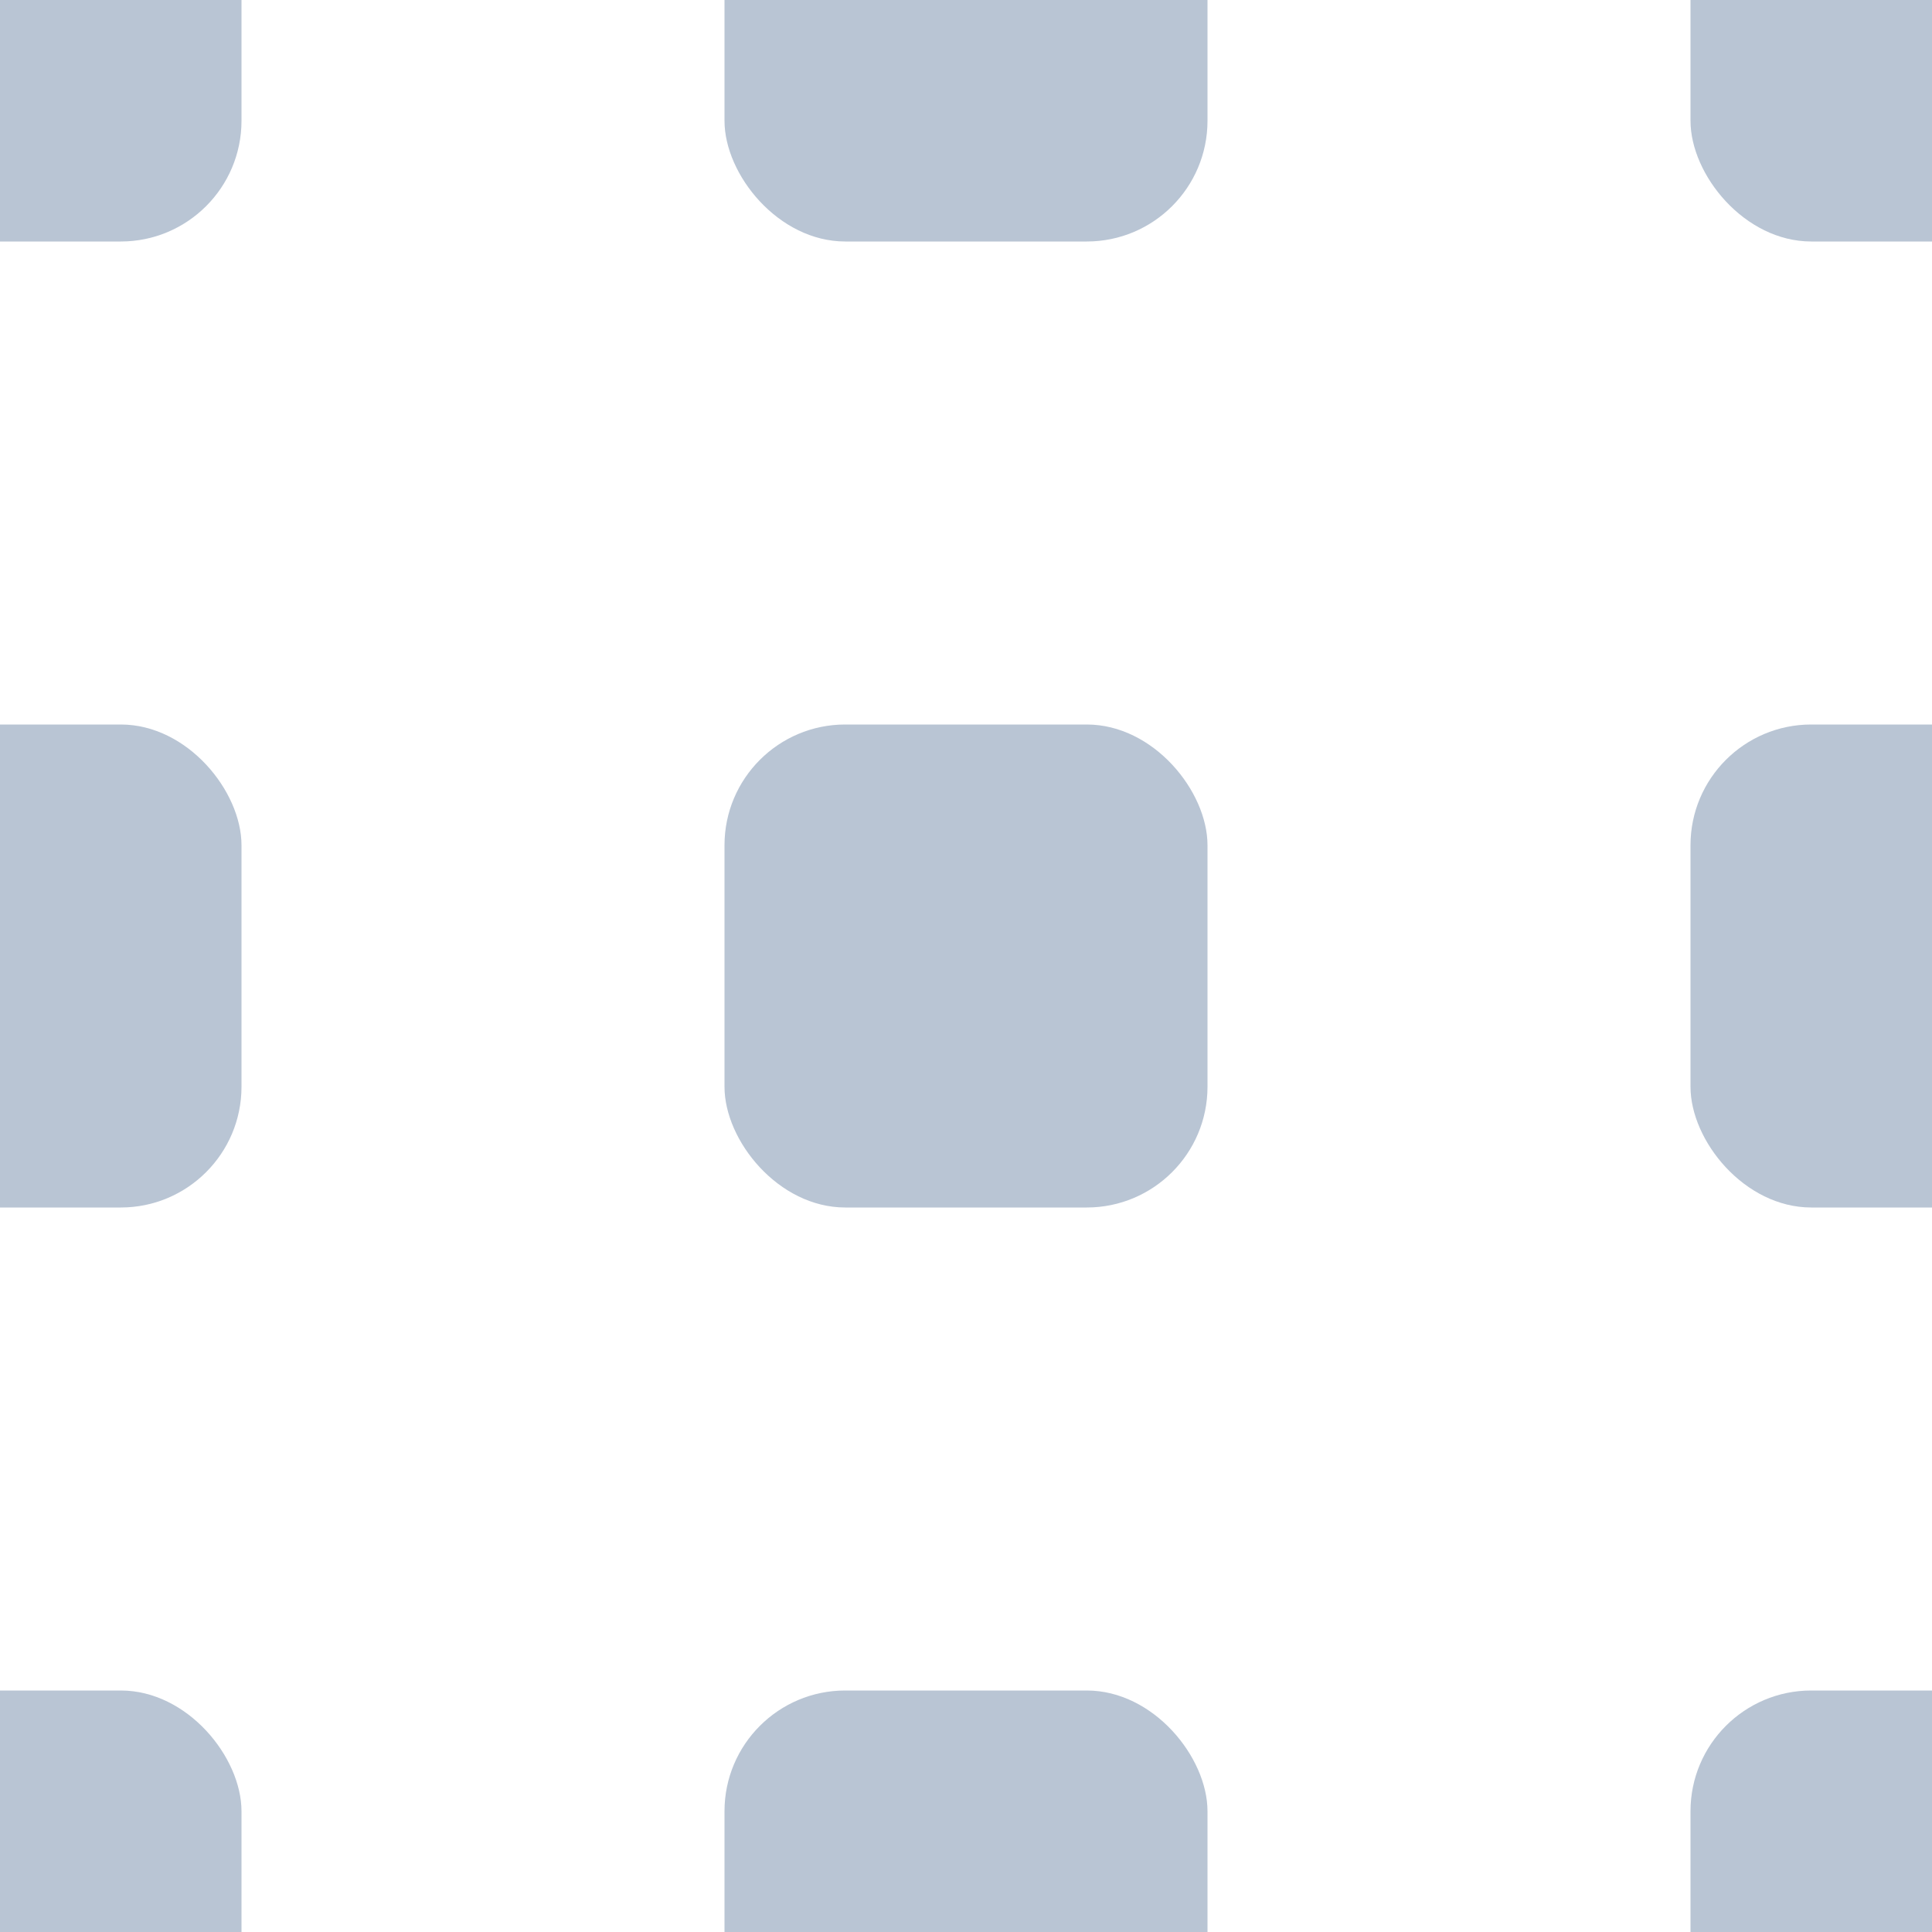 <svg class="pattern" viewBox="0 0 16 16" fill="none" xmlns="http://www.w3.org/2000/svg">
<g clip-path="url(#clip0_3839_3)">
<rect x="-2" y="-2" width="4" height="4" rx="1" fill="#B9C5D4"/>
<rect x="6" y="-2" width="4" height="4" rx="1" fill="#B9C5D4"/>
<rect x="14" y="-2" width="4" height="4" rx="1" fill="#B9C5D4"/>
<rect x="-2" y="6" width="4" height="4" rx="1" fill="#B9C5D4"/>
<rect x="6" y="6" width="4" height="4" rx="1" fill="#B9C5D4"/>
<rect x="14" y="6" width="4" height="4" rx="1" fill="#B9C5D4"/>
<rect x="-2" y="14" width="4" height="4" rx="1" fill="#B9C5D4"/>
<rect x="6" y="14" width="4" height="4" rx="1" fill="#B9C5D4"/>
<rect x="14" y="14" width="4" height="4" rx="1" fill="#B9C5D4"/>
</g>
<defs>
<clipPath id="clip0_3839_3">
<rect width="16" height="16" />
</clipPath>
</defs>
</svg>

